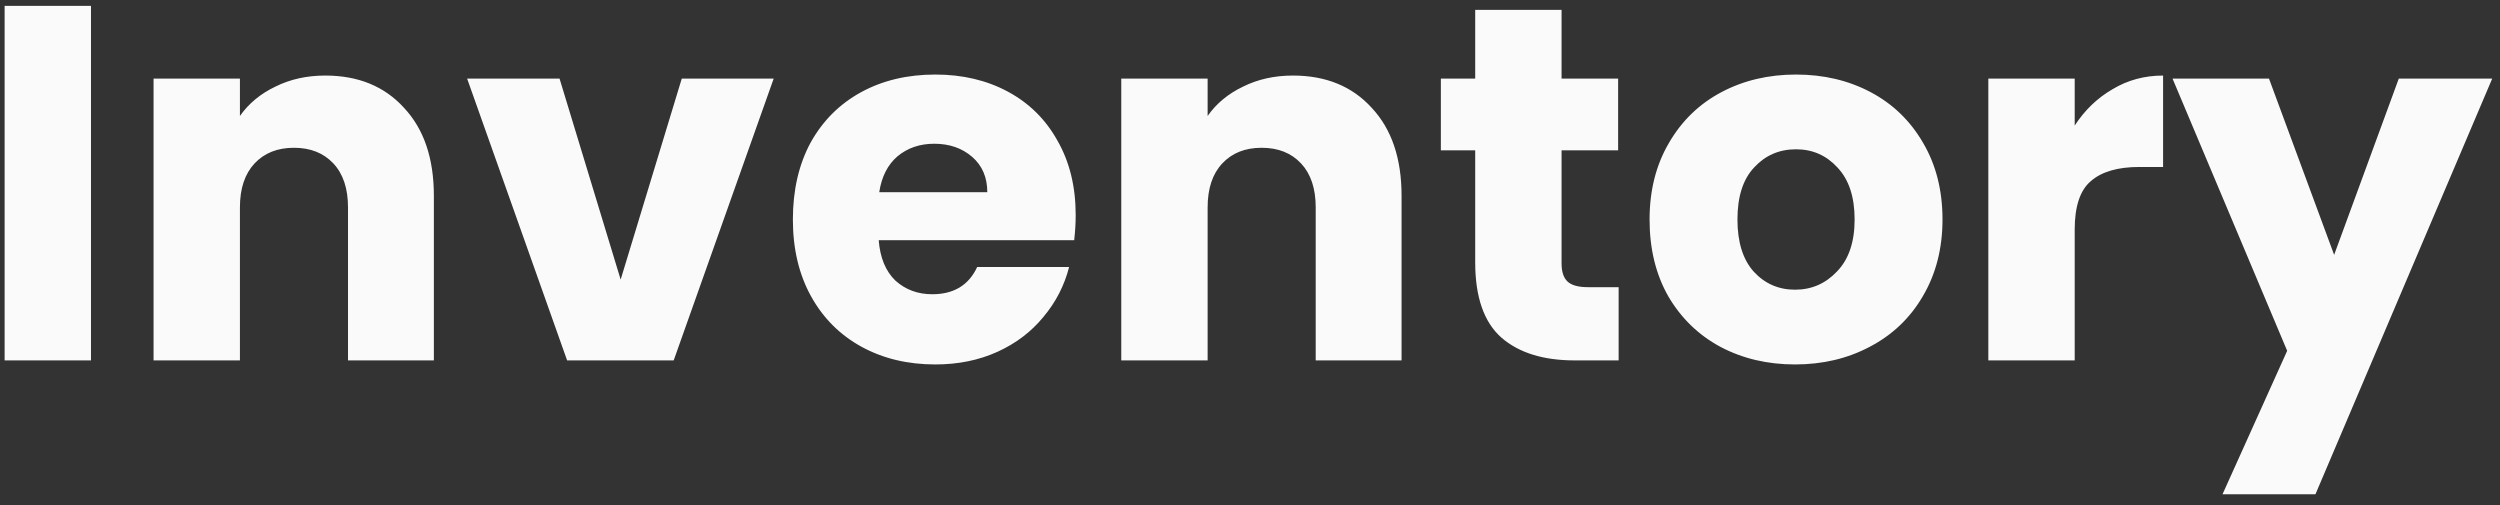 <svg width="99" height="20" viewBox="0 0 99 20" fill="none" xmlns="http://www.w3.org/2000/svg">
<rect x="0" y="0" width="99" height="20" fill="#333333" stroke="none"/>
<path d="M3.603 0.232V14.272H0.183V0.232H3.603ZM12.881 2.992C14.188 2.992 15.228 3.419 16.001 4.272C16.788 5.112 17.181 6.272 17.181 7.752V14.272H13.781V8.212C13.781 7.465 13.588 6.885 13.201 6.472C12.815 6.059 12.295 5.852 11.641 5.852C10.988 5.852 10.468 6.059 10.081 6.472C9.695 6.885 9.501 7.465 9.501 8.212V14.272H6.081V3.112H9.501V4.592C9.848 4.099 10.315 3.712 10.901 3.432C11.488 3.139 12.148 2.992 12.881 2.992ZM24.578 11.072L26.998 3.112H30.638L26.678 14.272H22.458L18.498 3.112H22.158L24.578 11.072ZM42.597 8.512C42.597 8.832 42.578 9.165 42.538 9.512H34.797C34.851 10.205 35.071 10.739 35.458 11.112C35.858 11.472 36.344 11.652 36.917 11.652C37.771 11.652 38.364 11.292 38.697 10.572H42.337C42.151 11.305 41.811 11.965 41.318 12.552C40.837 13.139 40.231 13.599 39.498 13.932C38.764 14.265 37.944 14.432 37.038 14.432C35.944 14.432 34.971 14.199 34.117 13.732C33.264 13.265 32.597 12.599 32.117 11.732C31.637 10.865 31.398 9.852 31.398 8.692C31.398 7.532 31.631 6.519 32.097 5.652C32.578 4.785 33.244 4.119 34.097 3.652C34.951 3.185 35.931 2.952 37.038 2.952C38.117 2.952 39.078 3.179 39.917 3.632C40.758 4.085 41.411 4.732 41.877 5.572C42.358 6.412 42.597 7.392 42.597 8.512ZM39.097 7.612C39.097 7.025 38.898 6.559 38.498 6.212C38.097 5.865 37.597 5.692 36.998 5.692C36.424 5.692 35.938 5.859 35.538 6.192C35.151 6.525 34.911 6.999 34.818 7.612H39.097ZM51.202 2.992C52.508 2.992 53.548 3.419 54.322 4.272C55.108 5.112 55.502 6.272 55.502 7.752V14.272H52.102V8.212C52.102 7.465 51.908 6.885 51.522 6.472C51.135 6.059 50.615 5.852 49.962 5.852C49.308 5.852 48.788 6.059 48.402 6.472C48.015 6.885 47.822 7.465 47.822 8.212V14.272H44.402V3.112H47.822V4.592C48.168 4.099 48.635 3.712 49.222 3.432C49.808 3.139 50.468 2.992 51.202 2.992ZM64.098 11.372V14.272H62.358C61.118 14.272 60.152 13.972 59.458 13.372C58.765 12.759 58.418 11.765 58.418 10.392V5.952H57.058V3.112H58.418V0.392H61.838V3.112H64.078V5.952H61.838V10.432C61.838 10.765 61.918 11.005 62.078 11.152C62.238 11.299 62.505 11.372 62.878 11.372H64.098ZM71.083 14.432C69.99 14.432 69.003 14.199 68.123 13.732C67.257 13.265 66.57 12.599 66.063 11.732C65.57 10.865 65.323 9.852 65.323 8.692C65.323 7.545 65.577 6.539 66.083 5.672C66.59 4.792 67.283 4.119 68.163 3.652C69.043 3.185 70.03 2.952 71.123 2.952C72.217 2.952 73.203 3.185 74.083 3.652C74.963 4.119 75.657 4.792 76.163 5.672C76.67 6.539 76.923 7.545 76.923 8.692C76.923 9.839 76.663 10.852 76.143 11.732C75.637 12.599 74.937 13.265 74.043 13.732C73.163 14.199 72.177 14.432 71.083 14.432ZM71.083 11.472C71.737 11.472 72.29 11.232 72.743 10.752C73.21 10.272 73.443 9.585 73.443 8.692C73.443 7.799 73.217 7.112 72.763 6.632C72.323 6.152 71.777 5.912 71.123 5.912C70.457 5.912 69.903 6.152 69.463 6.632C69.023 7.099 68.803 7.785 68.803 8.692C68.803 9.585 69.017 10.272 69.443 10.752C69.883 11.232 70.43 11.472 71.083 11.472ZM82.158 4.972C82.558 4.359 83.058 3.879 83.658 3.532C84.258 3.172 84.924 2.992 85.658 2.992V6.612H84.718C83.864 6.612 83.224 6.799 82.798 7.172C82.371 7.532 82.158 8.172 82.158 9.092V14.272H78.738V3.112H82.158V4.972ZM98.692 3.112L91.692 19.572H88.012L90.572 13.892L86.032 3.112H89.852L92.432 10.092L94.992 3.112H98.692Z" fill="#FAFAFA"/>
</svg>
